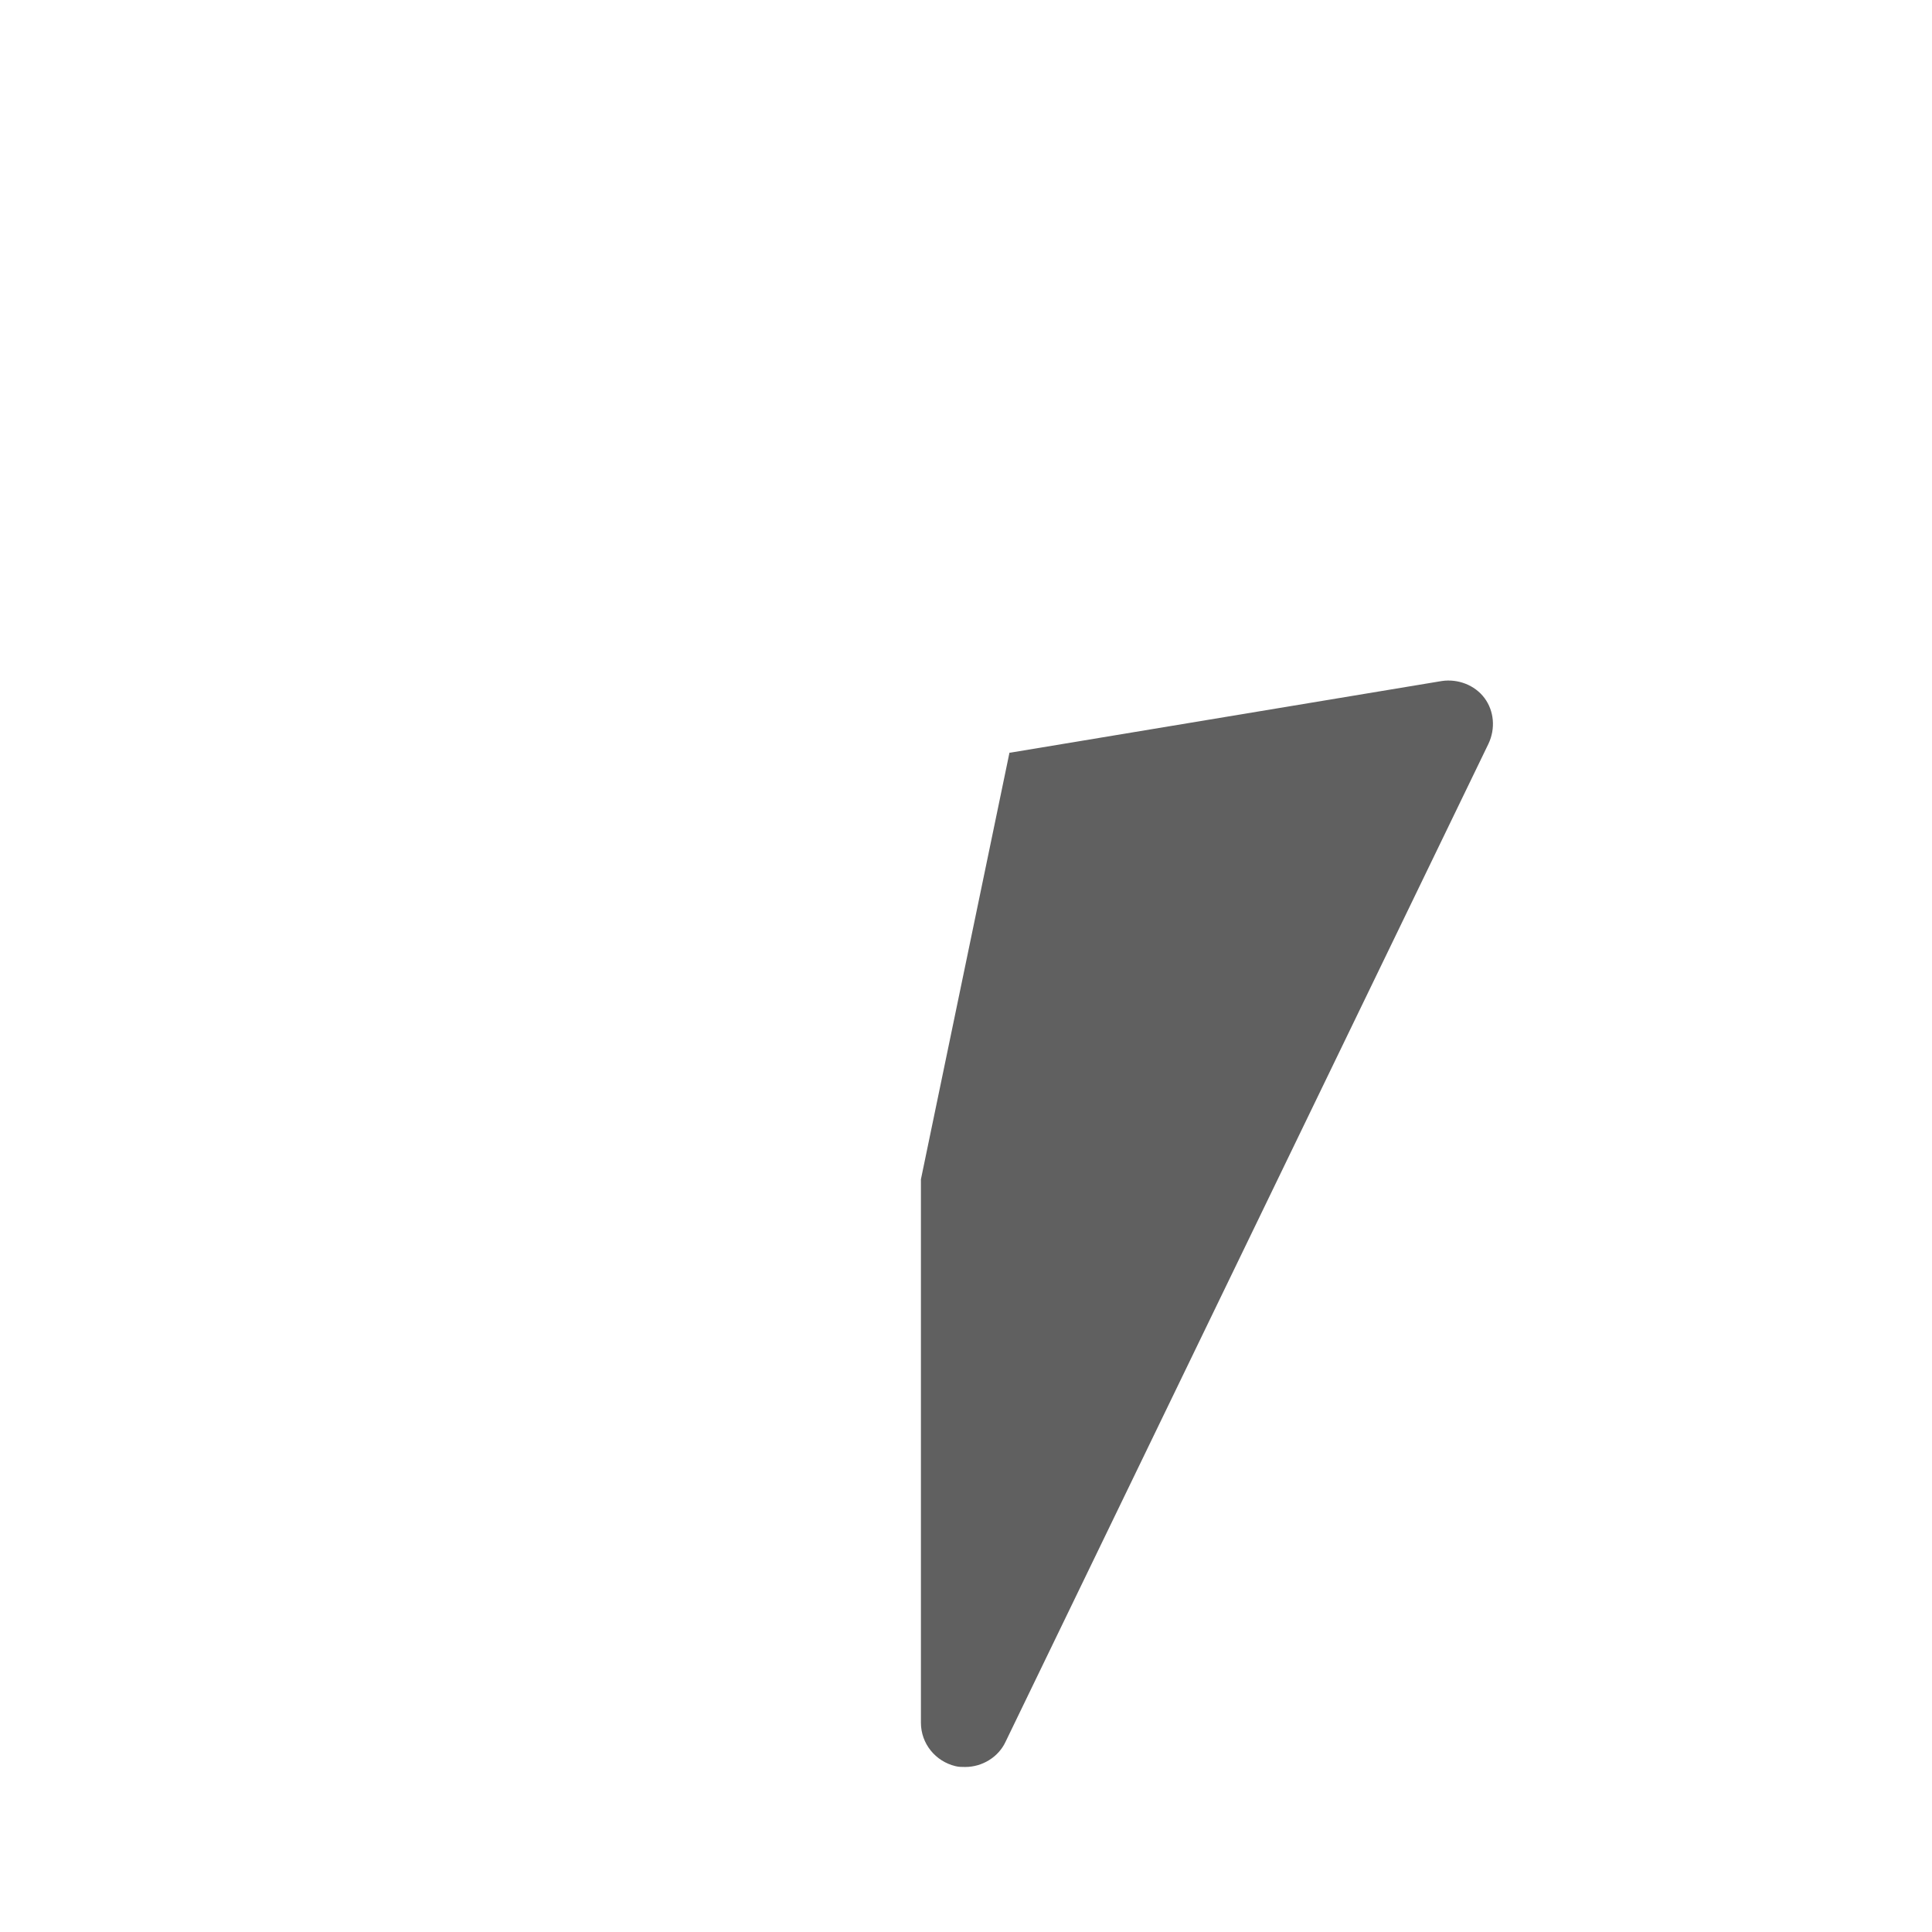 <?xml version="1.0" encoding="UTF-8"?>
<svg id="HF" xmlns="http://www.w3.org/2000/svg" viewBox="0 0 24 24">
  <path d="M12.55,9.35l5.36-.89c.2-.03.41.05.53.21.12.16.14.38.05.57l-6,12.4c-.09.19-.29.31-.5.31-.04,0-.08,0-.12-.01-.25-.06-.43-.28-.43-.54v-6.75l1.1-5.3Z" style="fill: #606060; stroke-width: 0px;"/>
</svg>